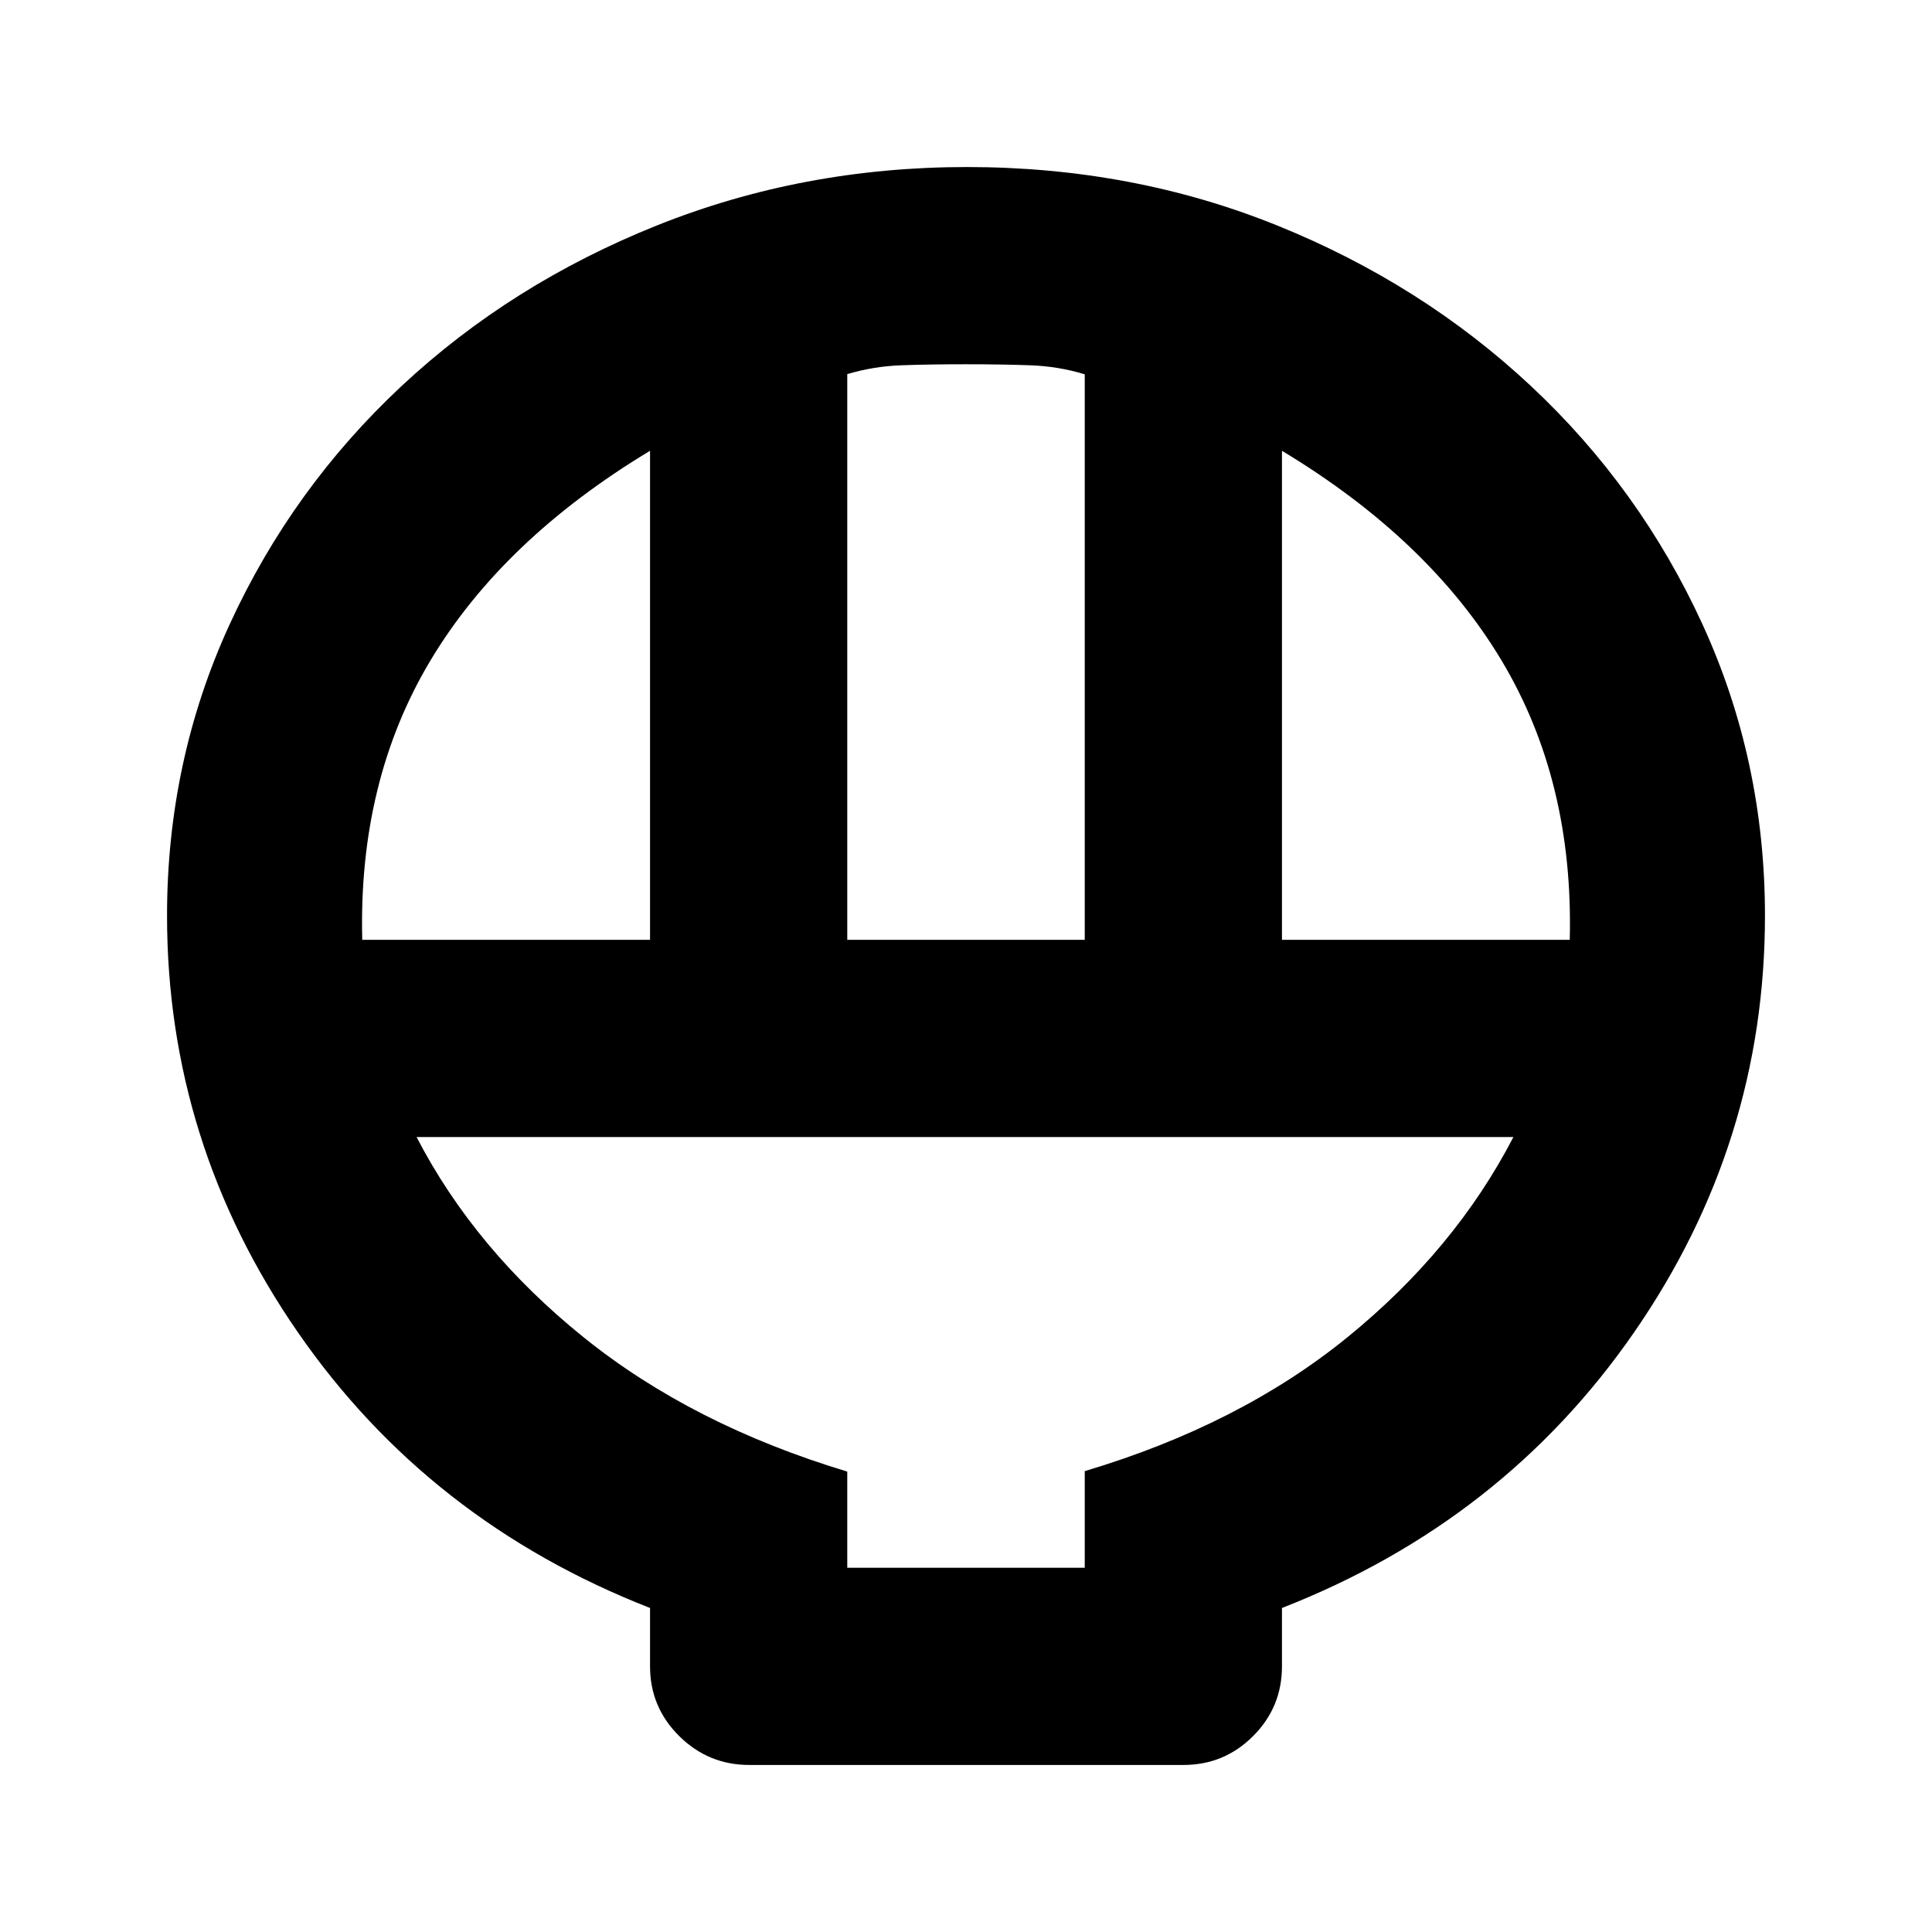 <svg xmlns="http://www.w3.org/2000/svg" height="20" viewBox="0 -960 960 960" width="20"><path d="M372.28-83Q352-83 337.5-97.35T323-132v-29q-110-43-175-137T83-505q0-77 31.09-144.72 31.1-67.72 85.47-118.48 54.37-50.75 126.87-79.78Q398.92-877 480.46-877q82.24 0 154.11 29.02 71.87 29.03 126.13 79.78 54.25 50.76 85.28 118.48Q877-582 877-505q0 113-65 207T637-161v29q0 20.3-14.34 34.65Q608.32-83 588.04-83H372.28ZM421-493h118v-281q-13-4-27.25-4.5t-32-.5q-17.75 0-31.75.5t-27 4.4V-493Zm-241 0h143v-243q-73 44-109 104t-34 139Zm457 0h143q2-79-34-139T637-736v243ZM421-181h118v-48q77-23 130.5-66.5T752-395H207q29 56 83 99.5t131 66.72V-181Zm0 0h118-118Z"/></svg>